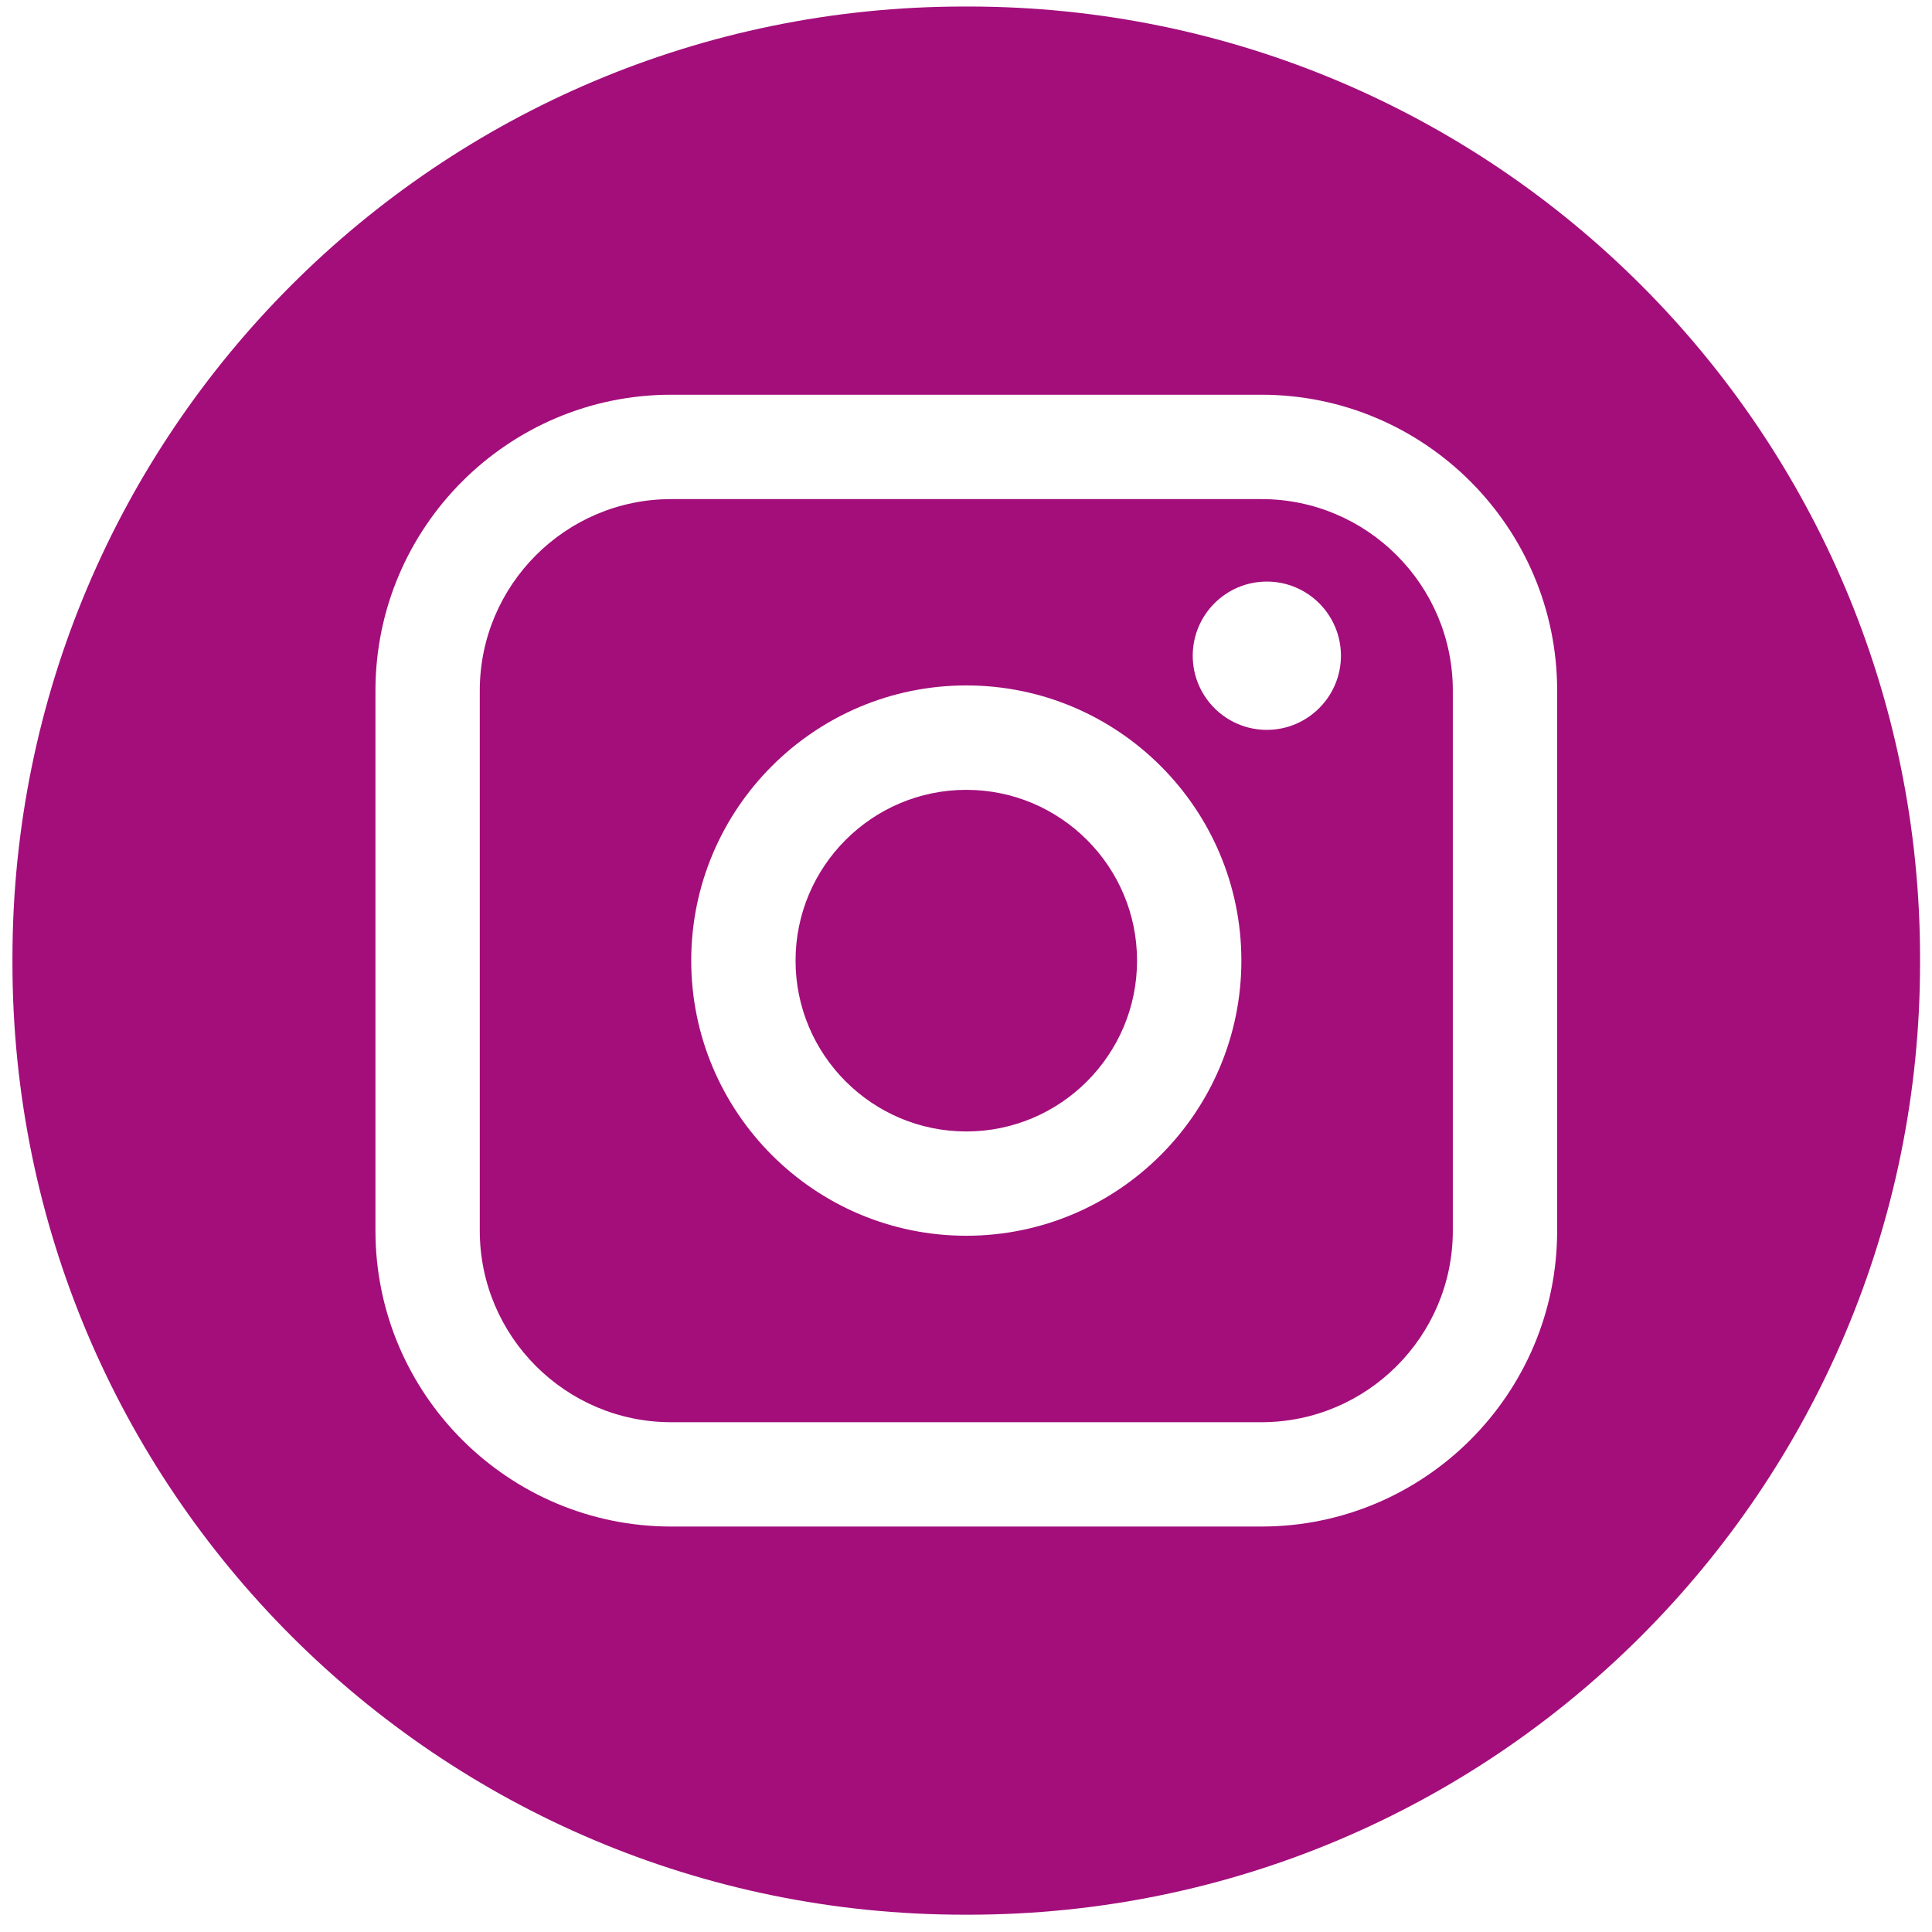 <svg width="45" height="45" viewBox="0 0 45 45" fill="none" xmlns="http://www.w3.org/2000/svg">
<path fill-rule="evenodd" clip-rule="evenodd" d="M22.456 0.152H22.557C34.798 0.152 44.722 10.079 44.722 22.324V22.425C44.722 34.67 34.798 44.597 22.557 44.597H22.456C10.214 44.597 0.29 34.67 0.29 22.425V22.324C0.29 10.079 10.214 0.152 22.456 0.152ZM15.633 9.194H29.381C33.179 9.194 36.269 12.285 36.269 16.085V28.666C36.269 32.465 33.179 35.556 29.381 35.556H15.633C11.835 35.556 8.745 32.465 8.745 28.666V16.085C8.745 12.285 11.835 9.194 15.633 9.194ZM15.633 11.625C13.175 11.625 11.175 13.626 11.175 16.085V28.666C11.175 31.125 13.175 33.126 15.633 33.126H29.381C31.839 33.126 33.839 31.125 33.839 28.666V16.085C33.839 13.626 31.839 11.625 29.381 11.625H15.633ZM22.507 28.783C26.039 28.783 28.914 25.908 28.914 22.374C28.914 18.839 26.041 15.965 22.507 15.965C18.973 15.965 16.1 18.839 16.1 22.374C16.1 25.908 18.973 28.783 22.507 28.783ZM22.507 18.397C24.7 18.397 26.484 20.181 26.484 22.375C26.484 24.569 24.7 26.354 22.507 26.354C20.314 26.354 18.53 24.569 18.53 22.375C18.53 20.181 20.314 18.397 22.507 18.397ZM31.233 15.273C31.233 16.226 30.458 17 29.507 17C28.554 17 27.781 16.226 27.781 15.273C27.781 14.32 28.554 13.546 29.507 13.546C30.46 13.546 31.233 14.32 31.233 15.273Z" fill="#A30E7B"/>
</svg>
